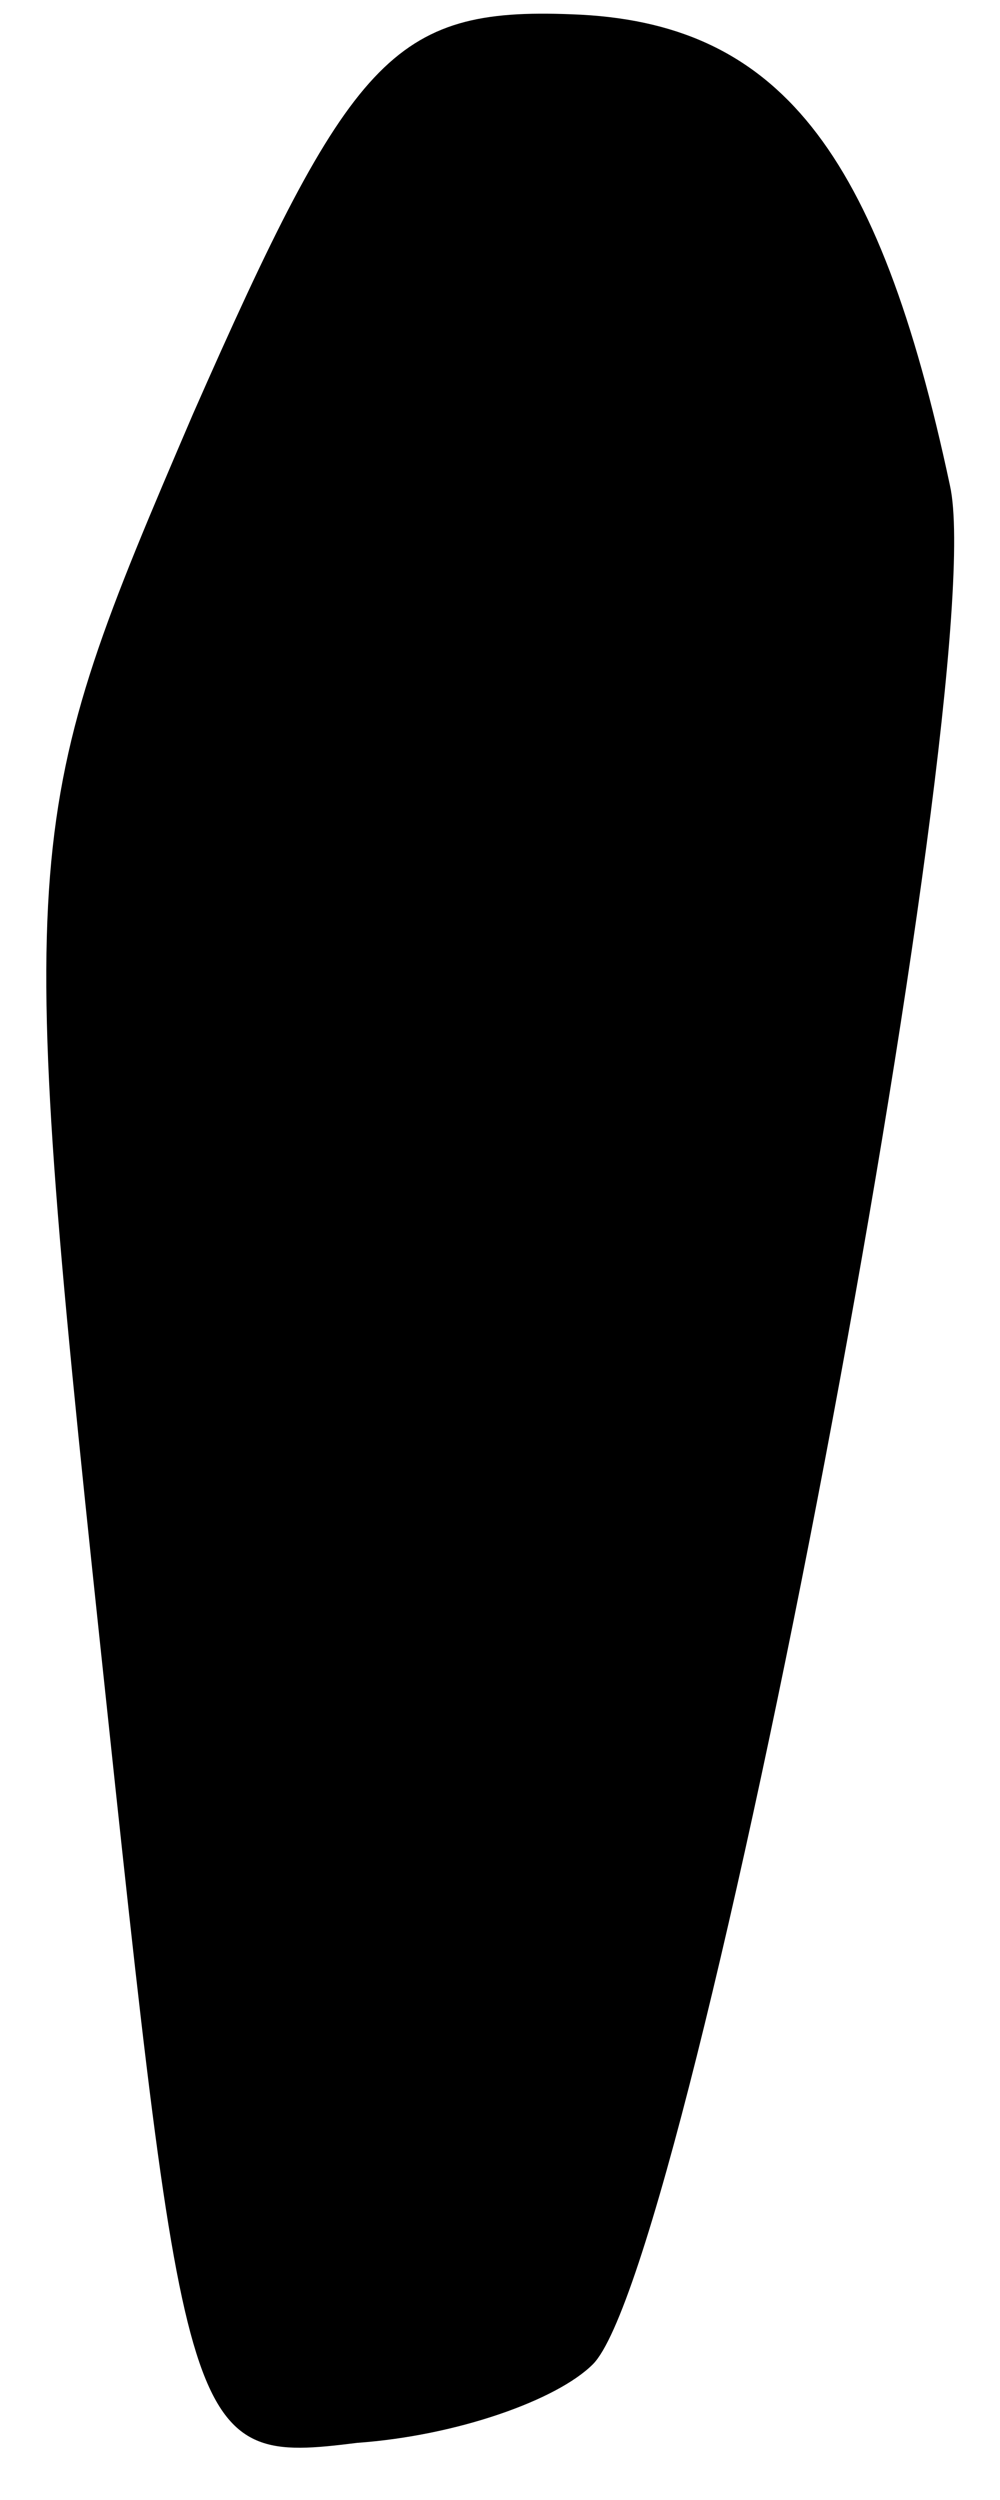 <?xml version="1.0" standalone="no"?>
<!DOCTYPE svg PUBLIC "-//W3C//DTD SVG 20010904//EN"
 "http://www.w3.org/TR/2001/REC-SVG-20010904/DTD/svg10.dtd">
<svg version="1.0" xmlns="http://www.w3.org/2000/svg"
 width="14pt" height="35pt" viewBox="0 0 14 35"
 preserveAspectRatio="xMidYMid meet">
<g transform="translate(0,35) scale(0.1,-0.1)"
fill="#000000" stroke="none">
<path fill="#000000" stroke="none" d="M27 292 c-24 -56 -25 -59 -13 -172 12
-113 12 -115 36 -112 14 1 28 6 33 11 14 14 56 236 50 263 -10 47 -24 65 -53
66 -25 1 -31 -6 -53 -56z"/>
</g>
</svg>
